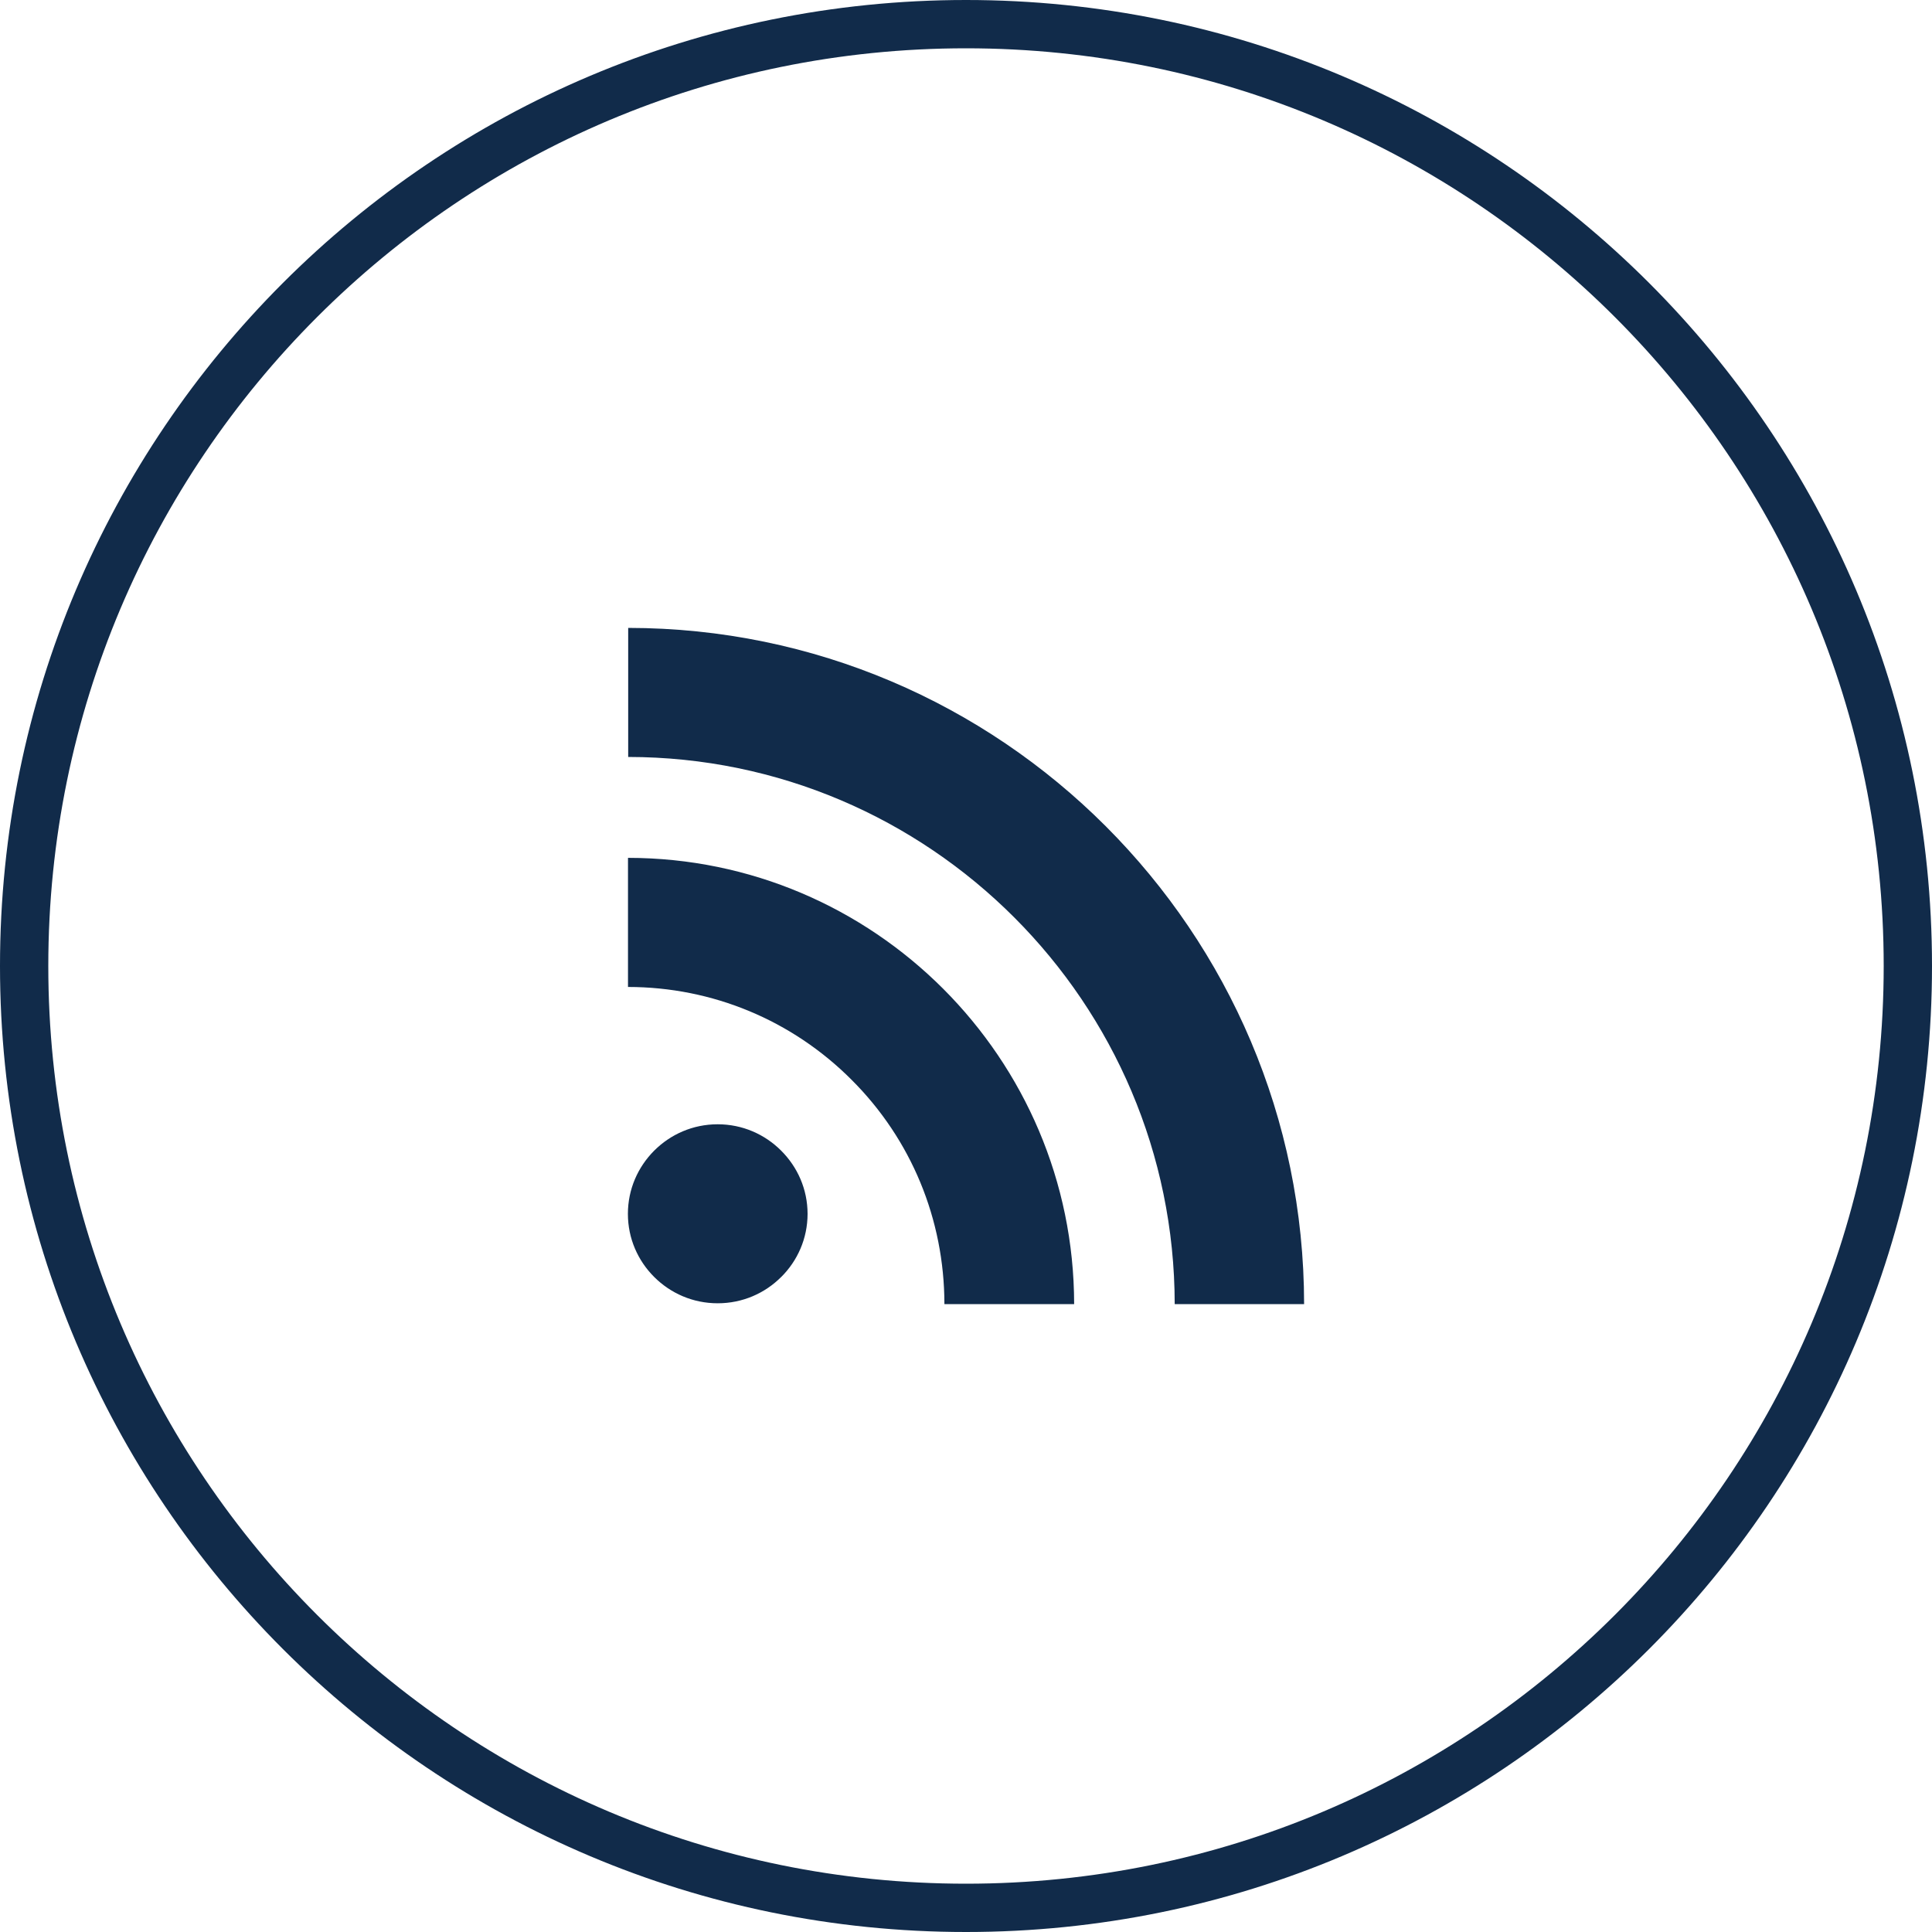 <?xml version="1.0" encoding="utf-8" ?>
<svg xmlns="http://www.w3.org/2000/svg" xmlns:xlink="http://www.w3.org/1999/xlink" width="40" height="40">
	<defs>
		<clipPath id="clip_0">
			<rect x="-470" y="-855" width="1440" height="4355" clip-rule="evenodd"/>
		</clipPath>
	</defs>
	<g clip-path="url(#clip_0)">
		<path fill="rgb(17,43,74)" stroke="none" transform="translate(13 13)" d="M0.006 2.672L0.006 0C3.864 0.002 7.359 1.571 9.894 4.107C12.429 6.644 13.998 10.141 14 14L11.321 14C11.315 7.756 6.244 2.676 0.006 2.672ZM0.002 7.434L0.002 4.761C2.548 4.762 4.854 5.798 6.528 7.472C8.201 9.147 9.236 11.453 9.239 14L6.553 14L6.553 13.995C6.55 12.244 5.868 10.591 4.632 9.357C3.398 8.12 1.746 7.435 0.002 7.434ZM3.72 12.132C3.719 11.62 3.512 11.161 3.172 10.822C2.835 10.485 2.372 10.277 1.859 10.277C1.344 10.277 0.883 10.485 0.545 10.822C0.208 11.16 0 11.62 0 12.132C0 12.643 0.208 13.103 0.545 13.439L0.544 13.439L0.545 13.44L0.545 13.439C0.883 13.776 1.344 13.983 1.859 13.983C2.372 13.983 2.835 13.777 3.172 13.44L3.174 13.439C3.512 13.103 3.719 12.643 3.72 12.132Z" fill-rule="evenodd"/>
	</g>
	<defs>
		<clipPath id="clip_1">
			<path d="M40 20C40 31.046 31.046 40 20 40C8.954 40 0 31.046 0 20C0 8.954 8.954 0 20 0C31.046 0 40 8.954 40 20Z" clip-rule="evenodd"/>
		</clipPath>
	</defs>
	<g clip-path="url(#clip_1)">
		<path fill="none" stroke="rgb(17,43,74)" stroke-width="2" stroke-miterlimit="4" d="M20 40C31.046 40 40 31.046 40 20C40 8.954 31.046 0 20 0C8.954 0 0 8.954 0 20C0 31.046 8.954 40 20 40Z"/>
	</g>

</svg>